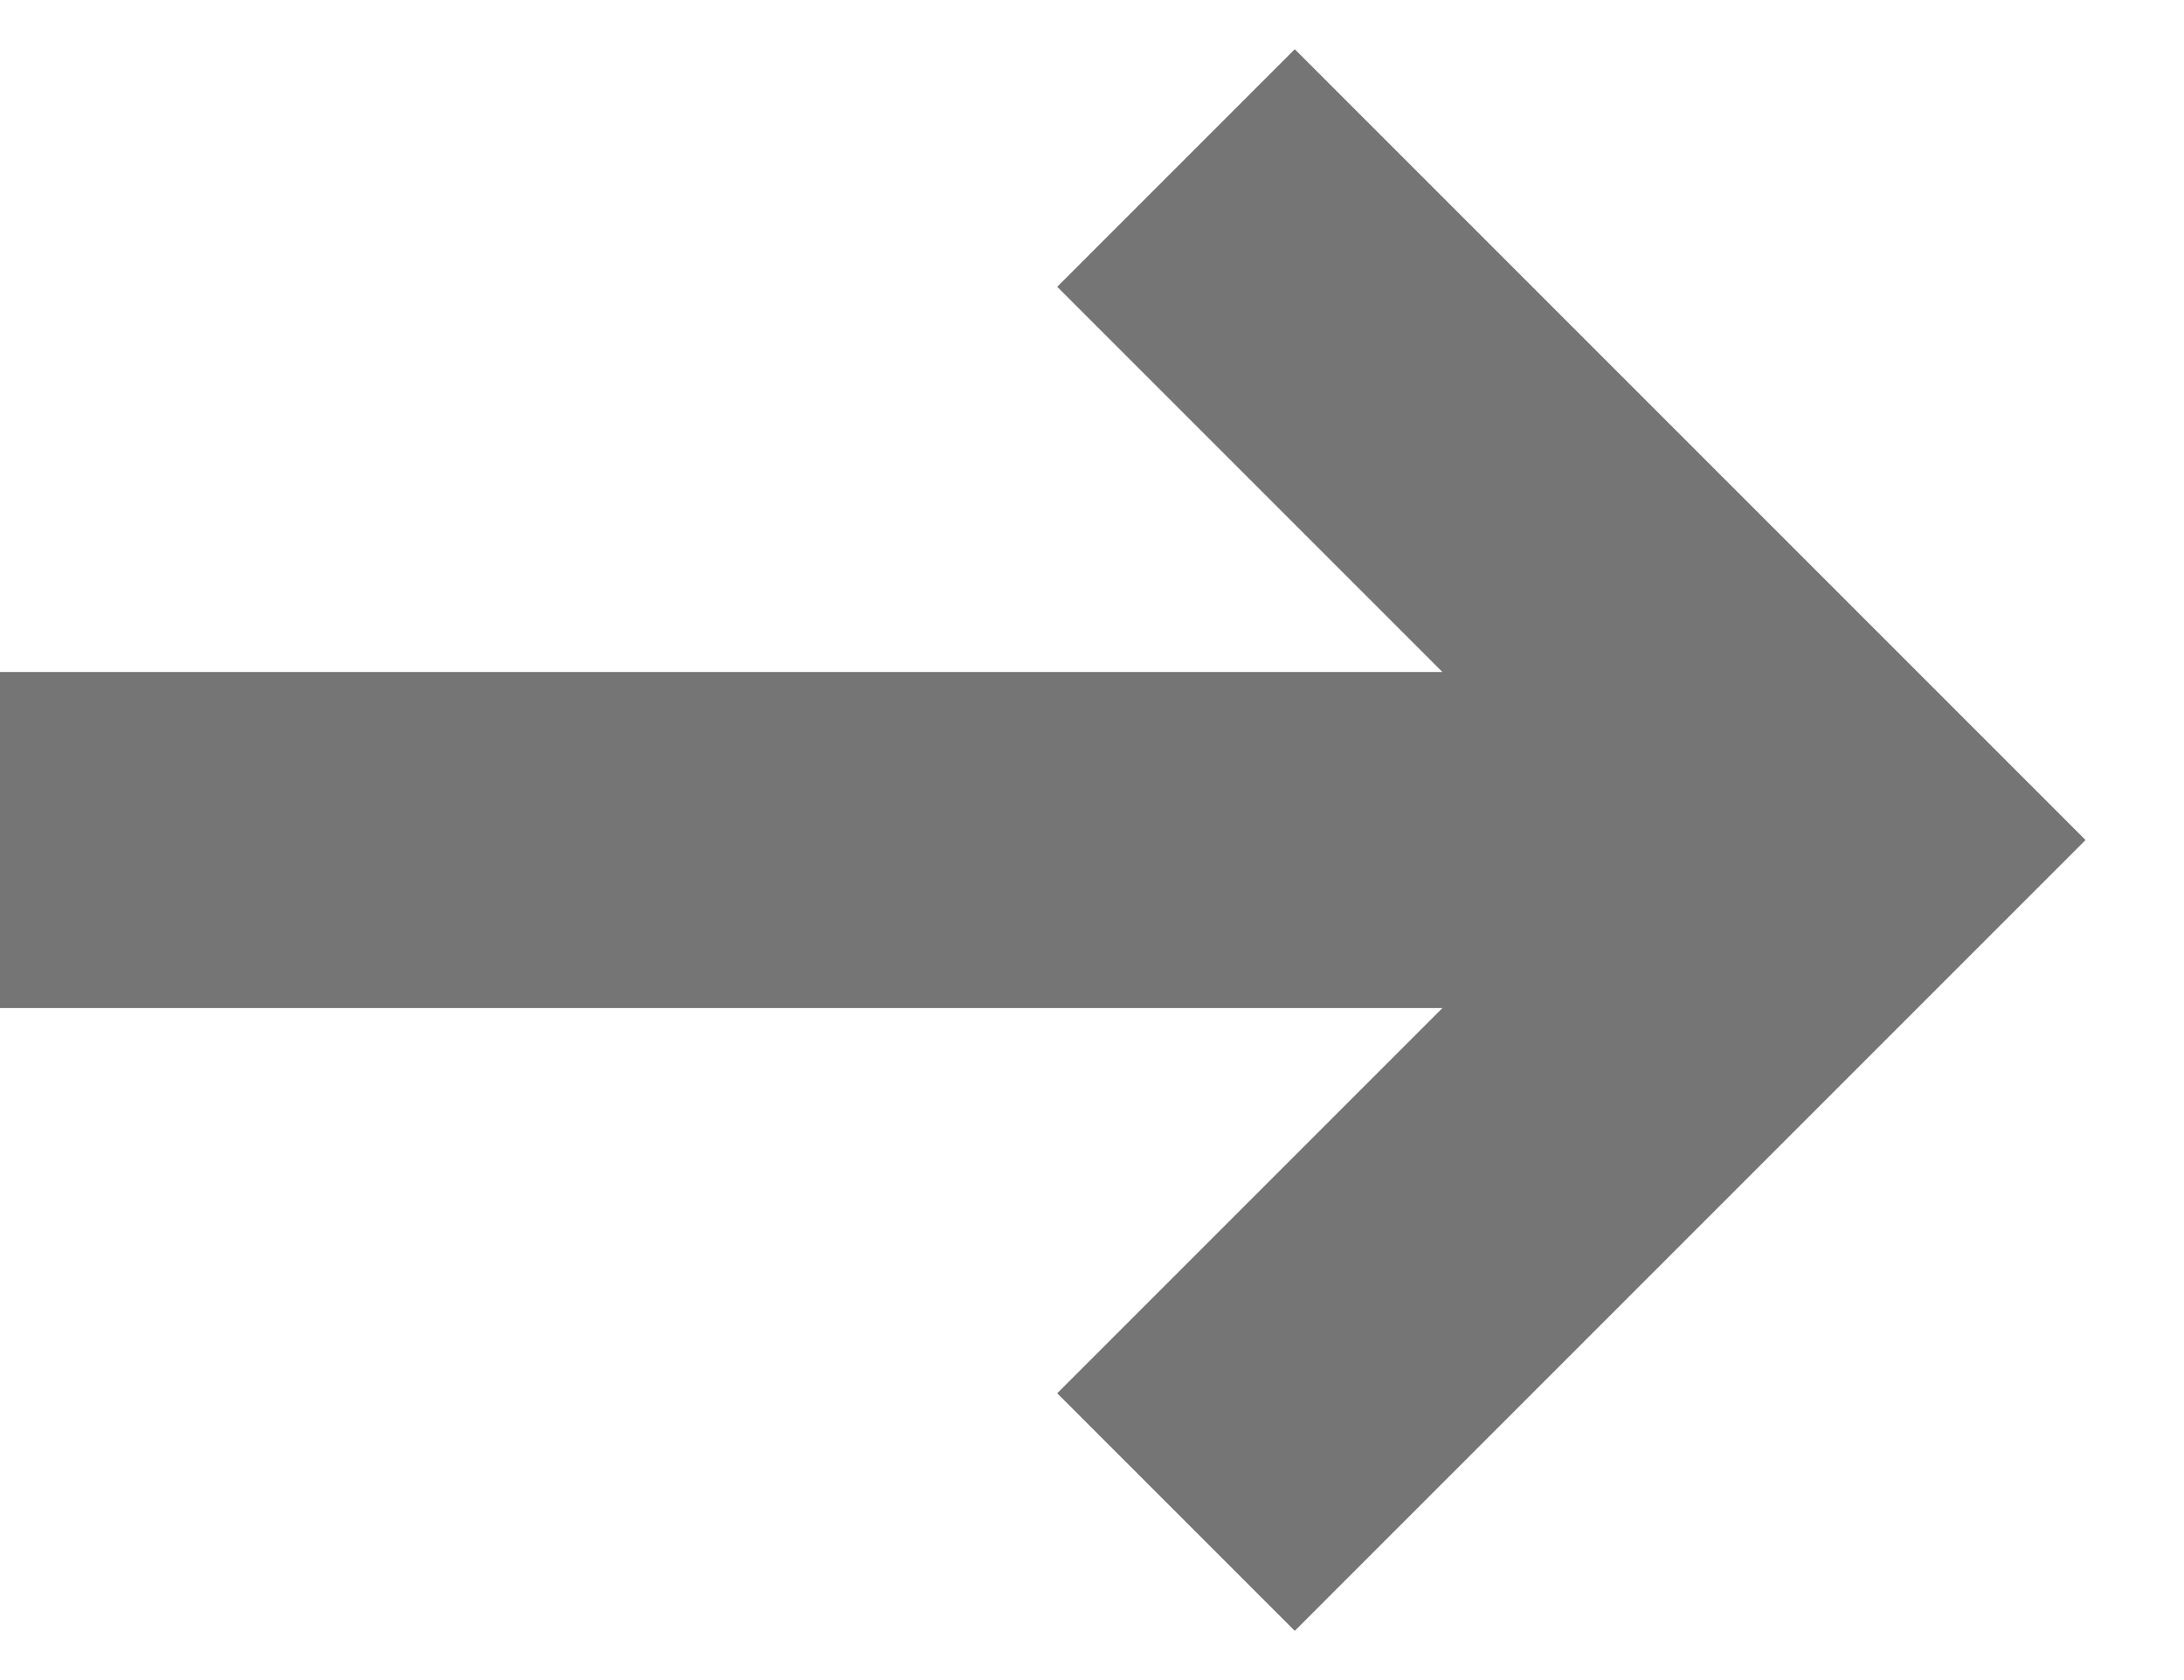 <svg xmlns="http://www.w3.org/2000/svg" xmlns:xlink="http://www.w3.org/1999/xlink" width="13" height="10" version="1.1" viewBox="0 0 13 10"><g id="Onboarding" fill="none" fill-rule="evenodd" stroke="none" stroke-width="1"><g id="Electron---Dashboard" fill="#757575" transform="translate(-1287, -277)"><g id="*github" transform="translate(1070, 133)"><polygon id="Page-1" points="225.586 148 223.293 145.707 224.707 144.293 229.414 149 224.707 153.707 223.293 152.293 225.586 150 217 150 217 148"/></g></g></g></svg>